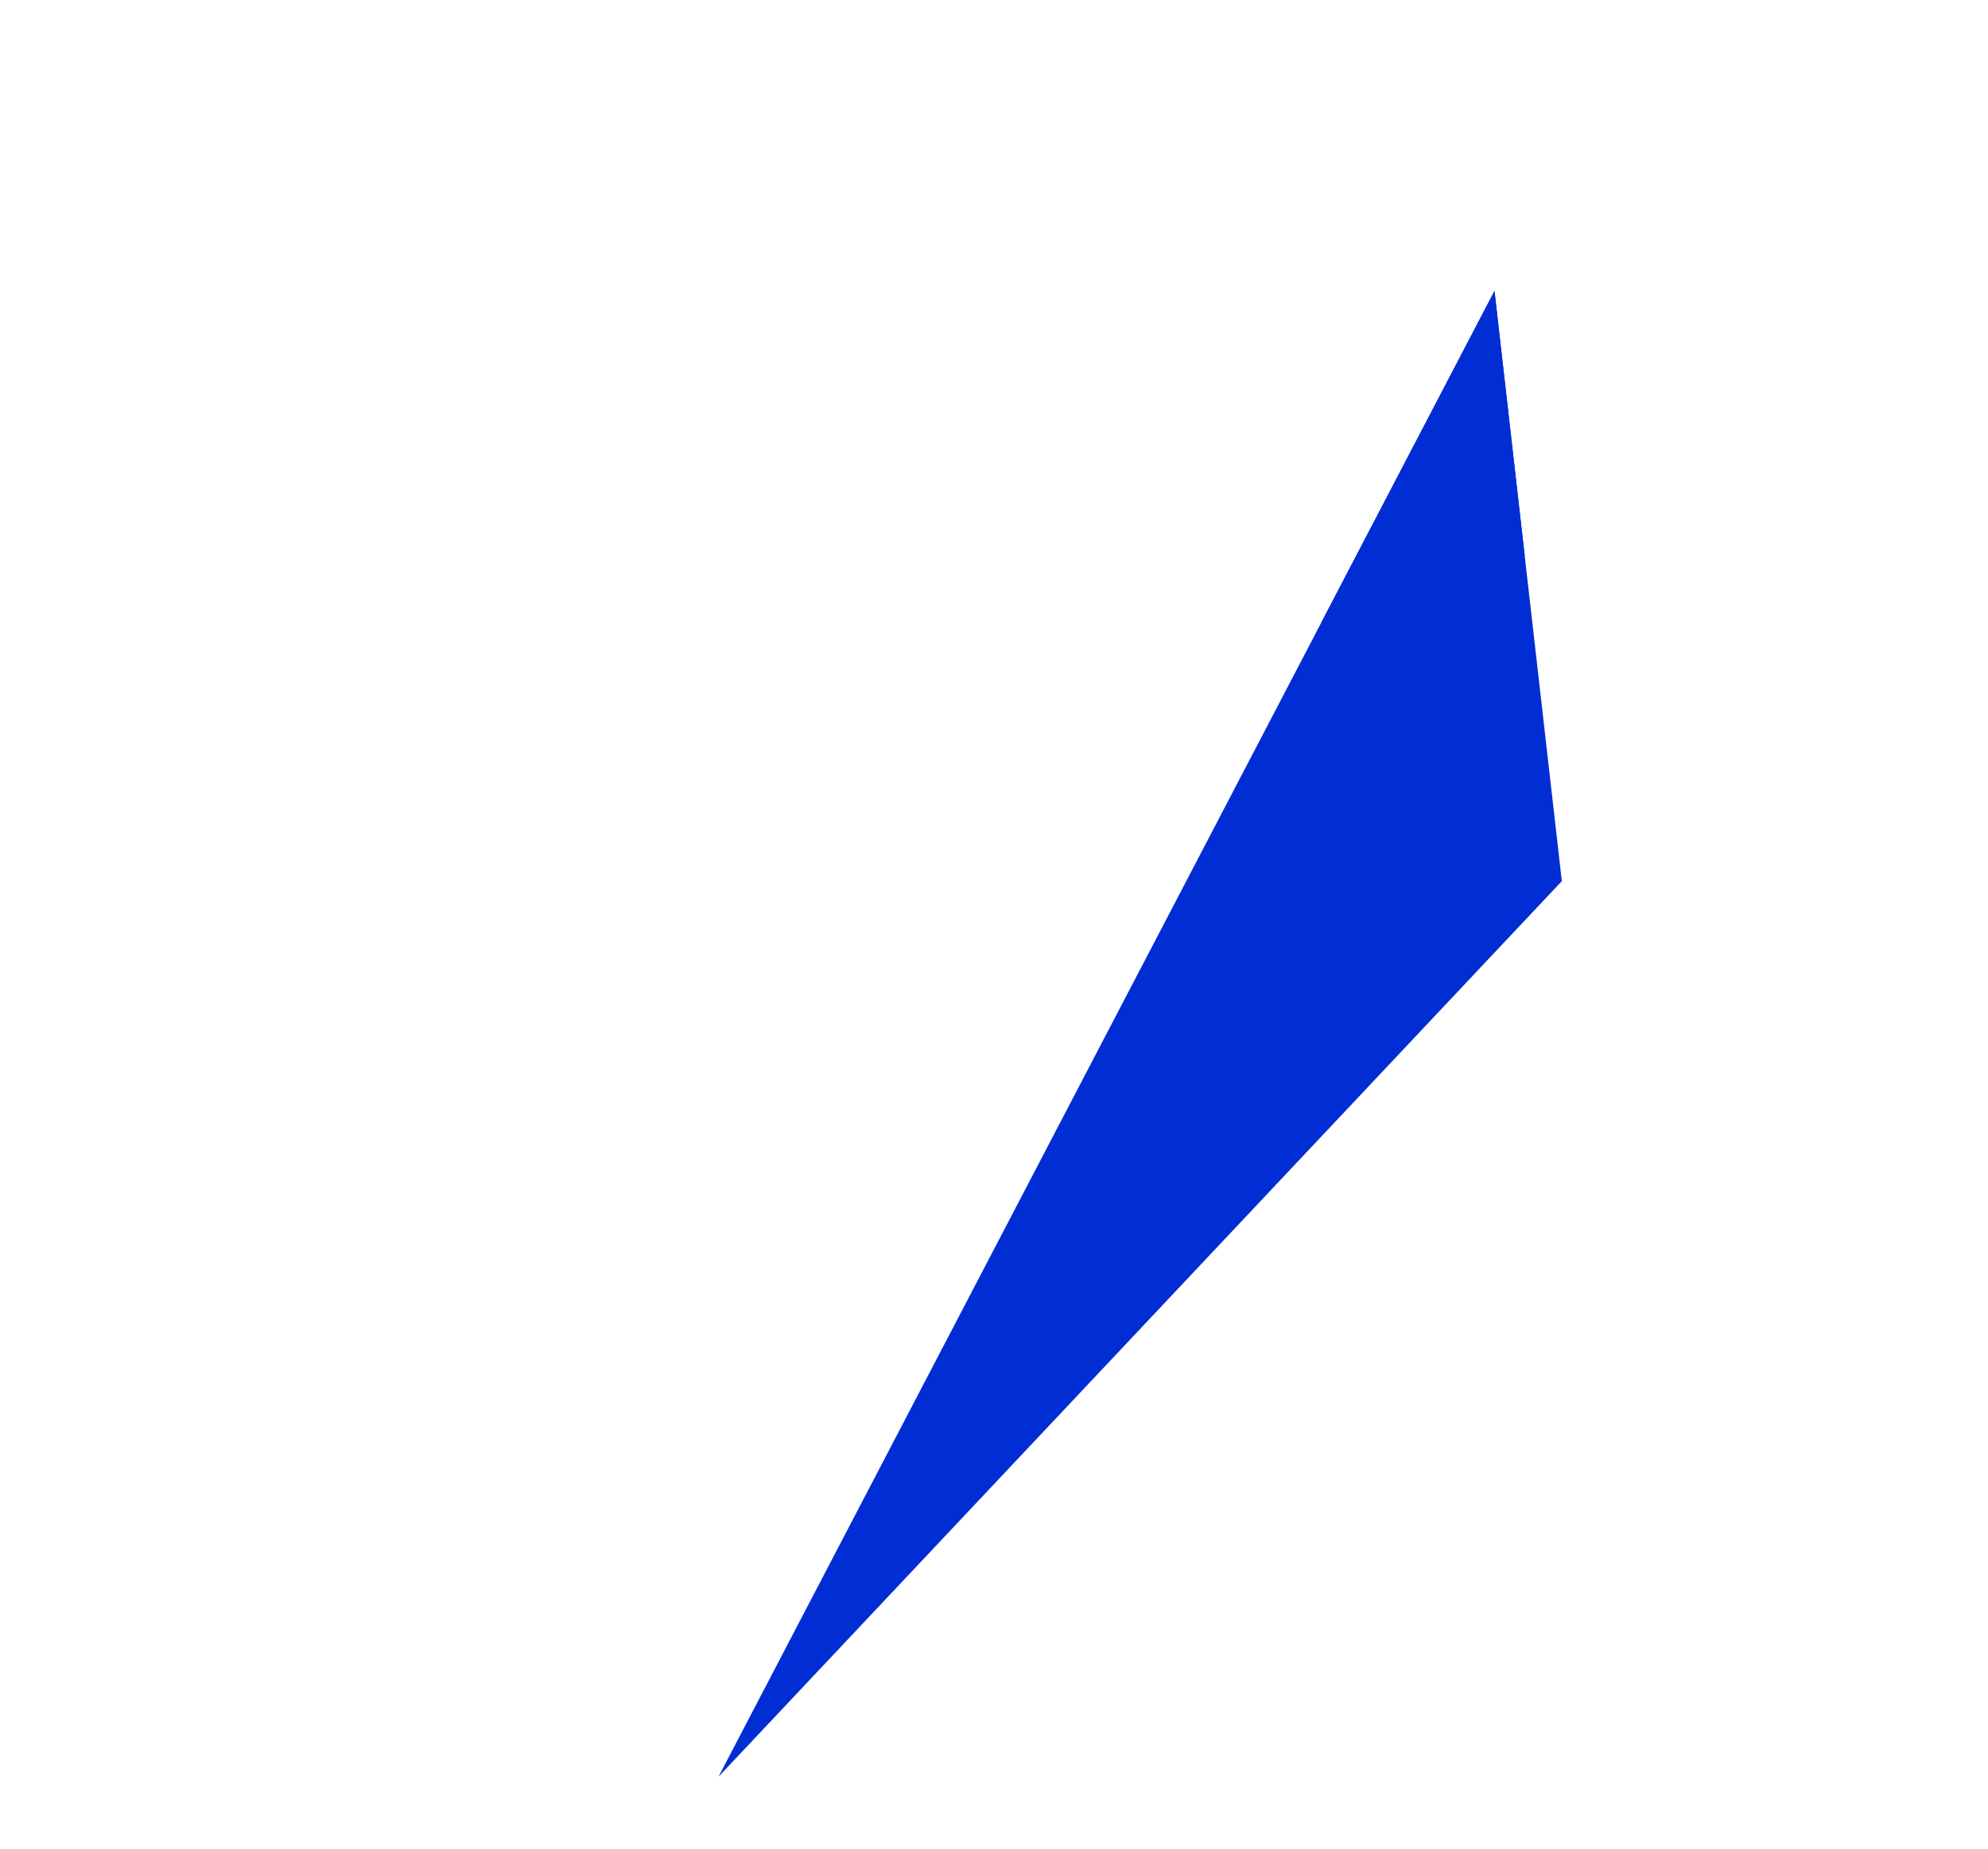 <svg width="200" height="186" viewBox="0 0 200 186" fill="none" xmlns="http://www.w3.org/2000/svg">
<path d="M150.351 29.266L157.125 88.636L72.285 178.728L150.351 29.266Z" fill="#012DD4"/>
<path d="M150.352 29.266L132.922 62.635L153.393 55.922L150.352 29.266Z" fill="#012DD4"/>
</svg>
